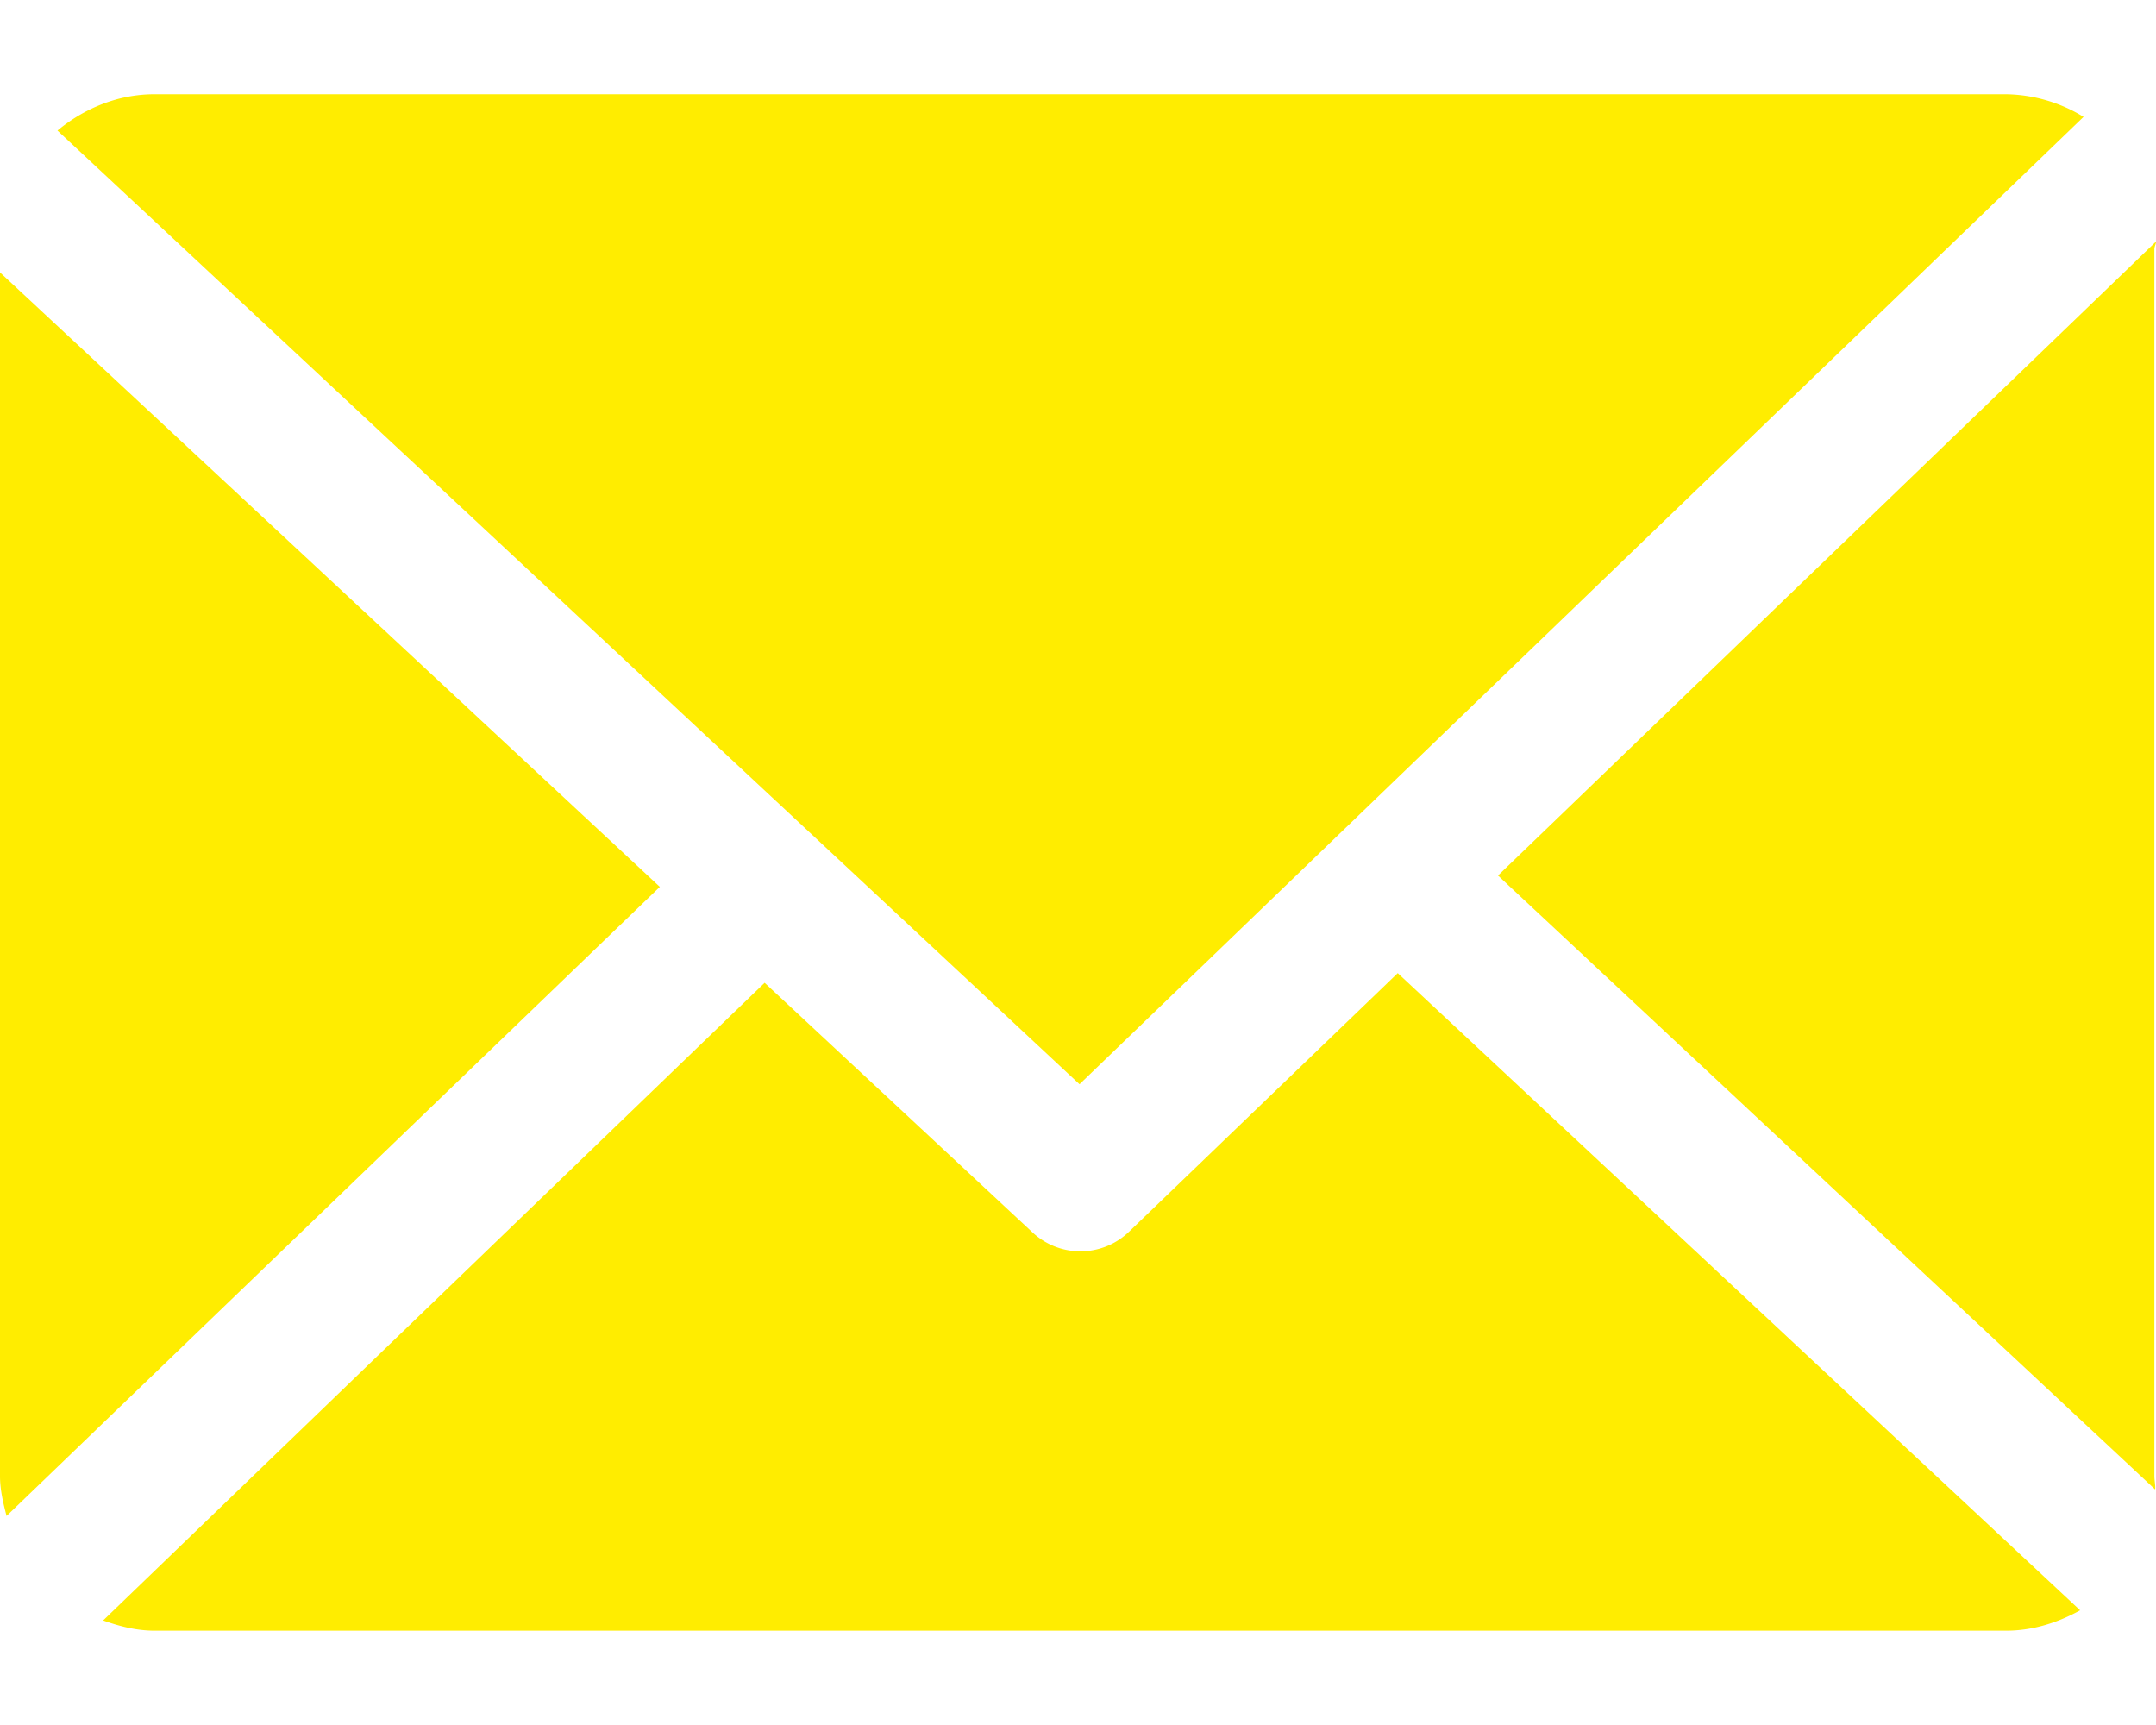<svg width="20" height="16" fill="none" xmlns="http://www.w3.org/2000/svg"><path d="M19.985 2.309c0-.023.016-.046.015-.068l-6.104 5.88 6.096 5.694c.004-.04-.007-.082-.007-.123V2.309zm-7.02 6.718l-2.491 2.397a.65.65 0 01-.896.007L7.093 9.116.957 15.03c.15.054.31.095.477.095H18.61c.249 0 .482-.076.686-.189l-6.33-5.91z" fill="#FFED00"/><path d="M10.014 10.057l9.314-8.973a1.412 1.412 0 00-.719-.21H1.433c-.342 0-.656.134-.9.337l9.481 8.846zM0 2.527v11.164c0 .128.03.252.061.37l6.06-5.835L0 2.527z" fill="#FFED00"/></svg>